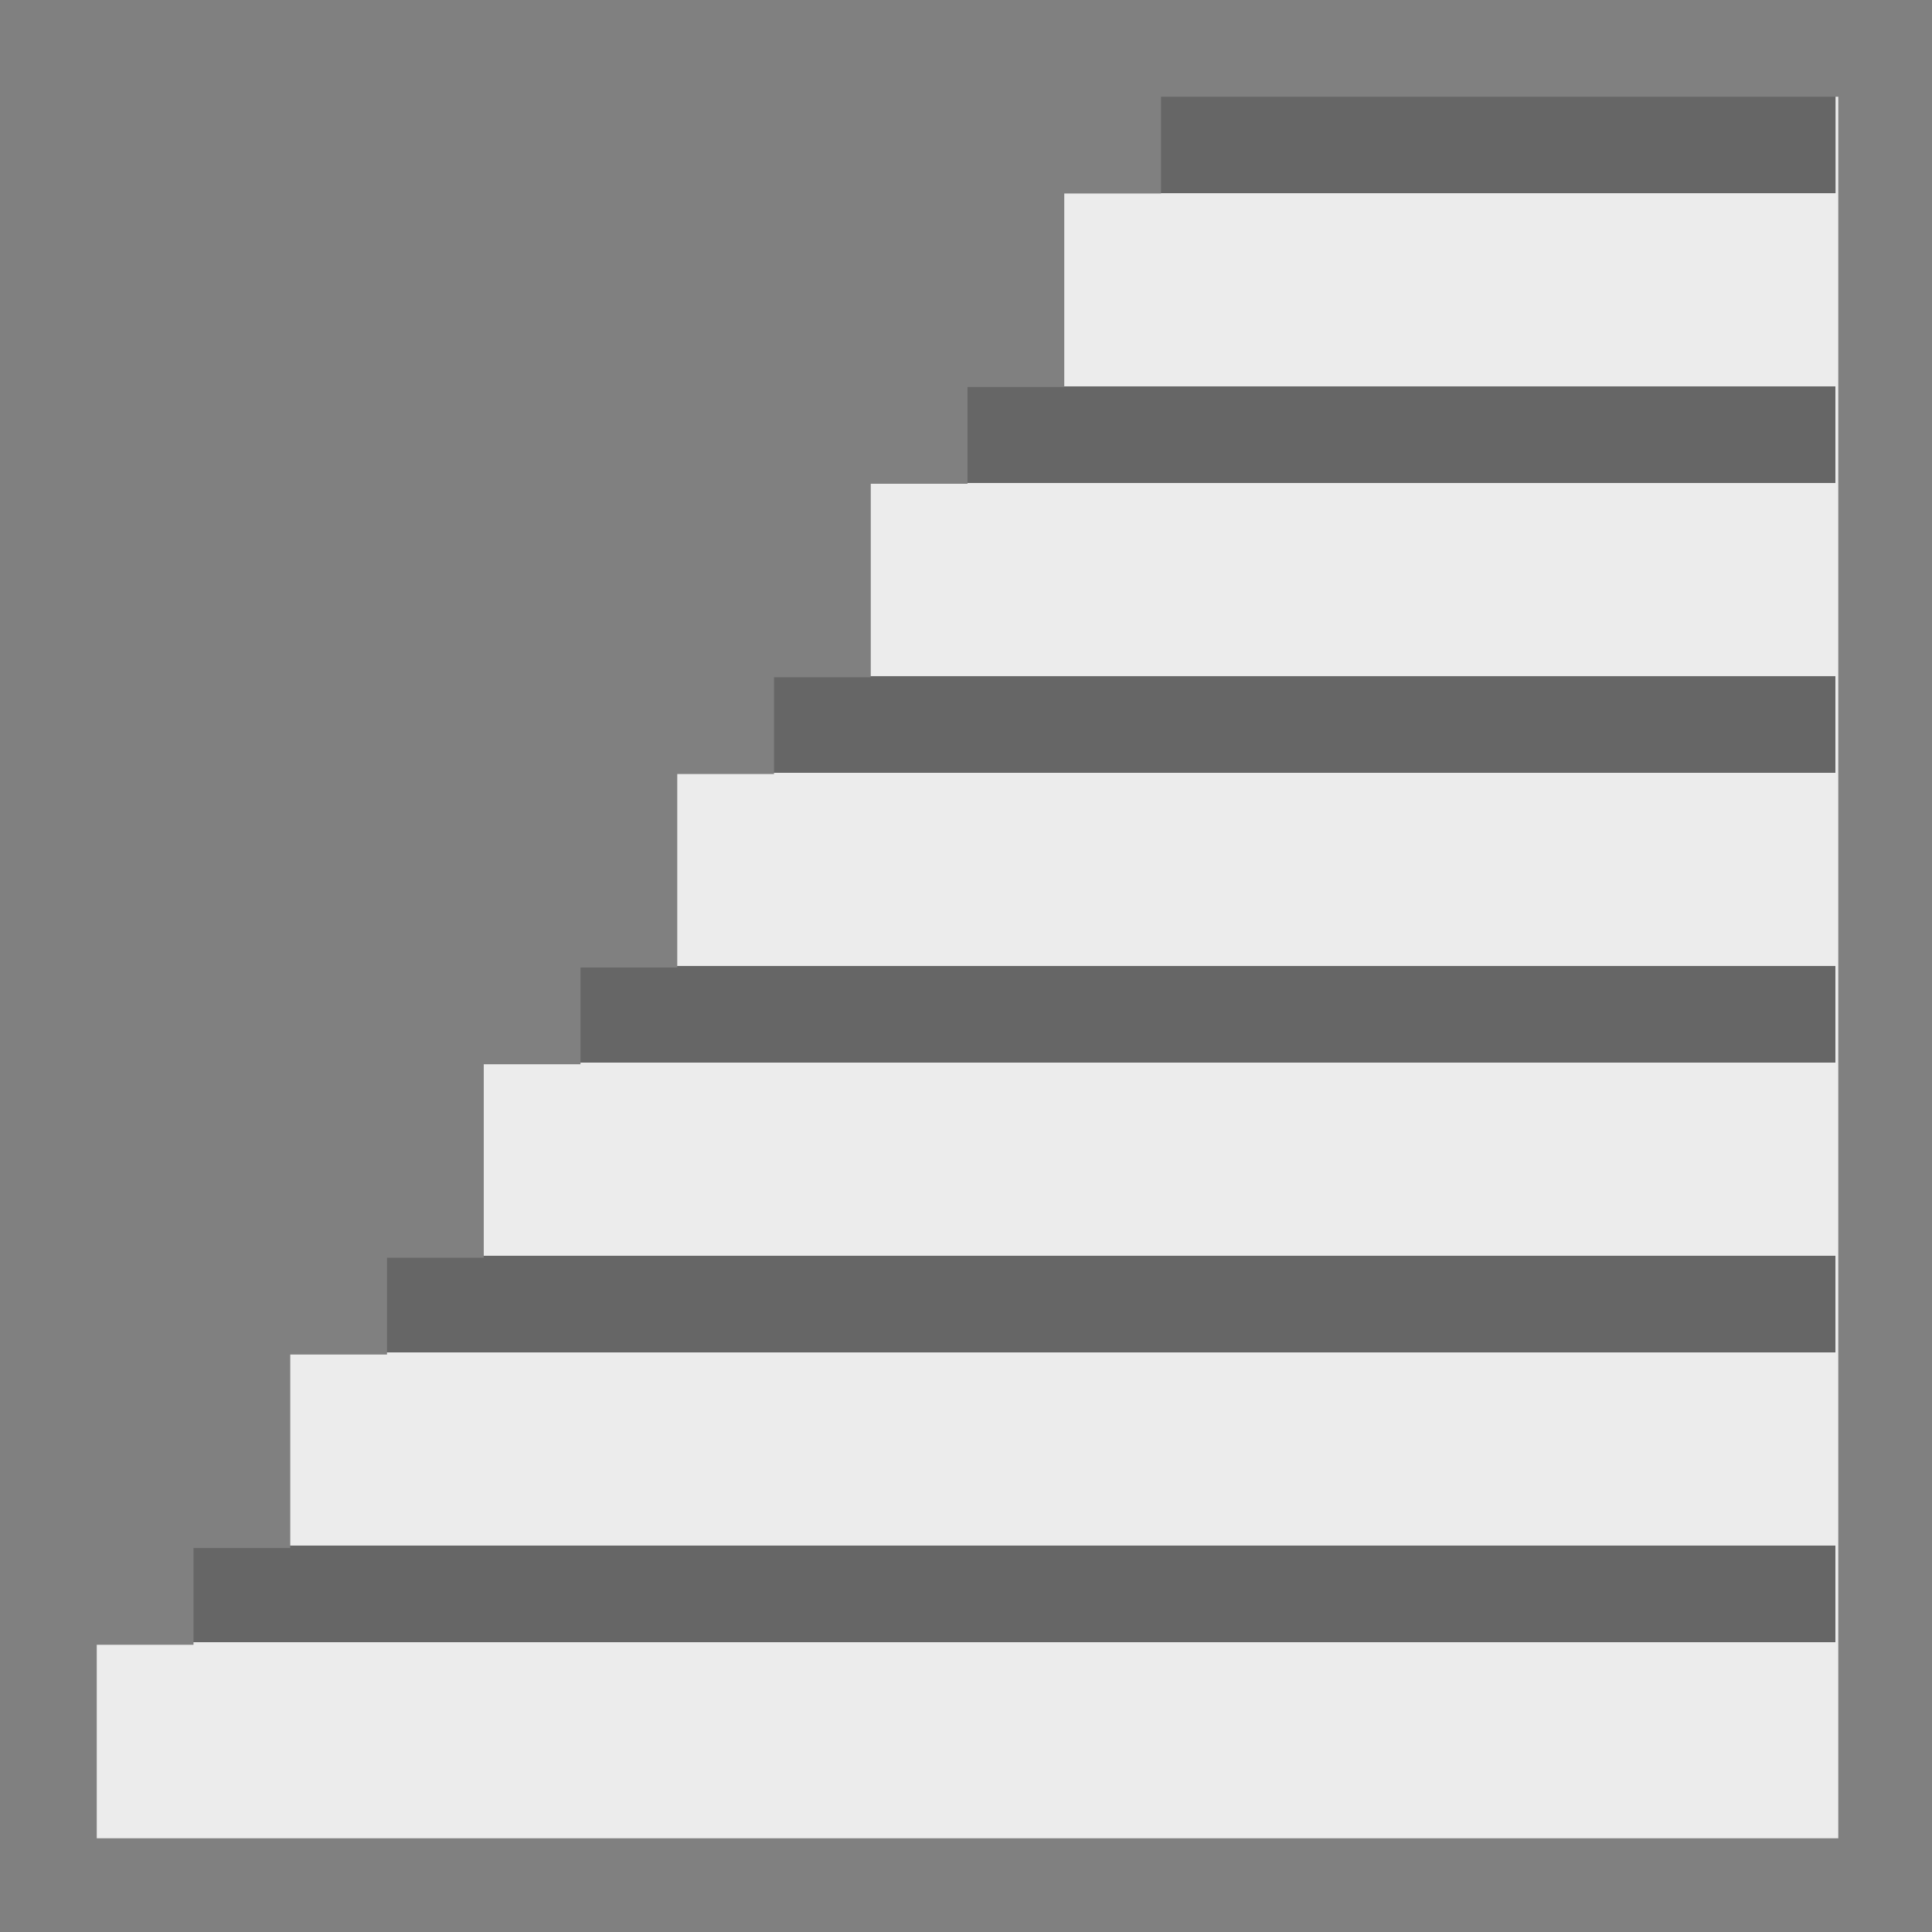 <?xml version="1.0" encoding="UTF-8" standalone="no"?>
<!-- Created with Inkscape (http://www.inkscape.org/) -->

<svg
   width="200"
   height="200"
   viewBox="0 0 52.917 52.917"
   version="1.1"
   id="svg5"
   inkscape:version="1.1 (ce6663b3b7, 2021-05-25)"
   sodipodi:docname="stairs-up.svg"
   xmlns:inkscape="http://www.inkscape.org/namespaces/inkscape"
   xmlns:sodipodi="http://sodipodi.sourceforge.net/DTD/sodipodi-0.dtd"
   xmlns="http://www.w3.org/2000/svg"
   xmlns:svg="http://www.w3.org/2000/svg">
  <rect x="0" y="0" width="52.917" height="52.917" fill="#333333" stroke="none"/>
  <sodipodi:namedview
     id="namedview7"
     pagecolor="#ffffff"
     bordercolor="#666666"
     borderopacity="1.0"
     inkscape:pageshadow="2"
     inkscape:pageopacity="0.0"
     inkscape:pagecheckerboard="0"
     inkscape:document-units="mm"
     showgrid="true"
     width="110px"
     units="px"
     borderlayer="true"
     inkscape:showpageshadow="false"
     scale-x="1"
     inkscape:snap-bbox="true"
     inkscape:bbox-nodes="true"
     inkscape:zoom="2.8284271"
     inkscape:cx="102.70726"
     inkscape:cy="125.33468"
     inkscape:window-width="1848"
     inkscape:window-height="1016"
     inkscape:window-x="72"
     inkscape:window-y="27"
     inkscape:window-maximized="1"
     inkscape:current-layer="layer1"
     fit-margin-top="0"
     fit-margin-left="0"
     fit-margin-right="0"
     fit-margin-bottom="0"
     height="200px"
     showguides="true">
    <inkscape:grid
       type="xygrid"
       id="grid9"
       empspacing="1"
       spacingy="2.646"
       spacingx="2.646"
       dotted="true"
       originx="-10.583"
       originy="-7.938"
       visible="true"
       enabled="true" />
  </sodipodi:namedview>
  <defs
     id="defs2" />
  <g
     inkscape:label="Layer 1"
     inkscape:groupmode="layer"
     id="layer1"
     transform="translate(-10.583,-7.938)">
    <path
       id="rect38"
       style="fill:#ececec;fill-opacity:1;stroke-width:0.794"
       d="m 10.583,7.938 v 2.646 2.646 2.646 2.646 2.646 2.646 2.646 2.646 2.646 2.646 2.646 2.646 2.646 2.646 2.646 2.646 2.646 2.646 2.646 2.646 h 2.646 2.646 2.646 2.646 2.646 2.646 2.646 2.646 2.646 2.646 2.646 2.646 2.646 2.646 2.646 2.646 2.646 2.646 2.646 2.646 V 58.208 55.562 52.917 50.271 47.625 44.979 42.333 39.688 37.042 34.396 31.75 29.104 26.458 23.812 21.167 18.521 15.875 13.229 10.583 7.938 H 60.854 58.208 55.562 52.917 50.271 47.625 44.979 42.333 39.687 37.042 34.396 31.75 29.104 26.458 23.812 21.167 18.521 15.875 13.229 Z m 2.646,2.646 h 2.646 2.646 2.646 2.646 2.646 2.646 2.646 2.646 2.646 2.646 2.646 2.646 2.646 2.646 2.646 2.646 2.646 2.646 v 2.646 H 39.687 V 15.875 18.521 h 21.167 v 2.646 H 34.396 v 2.646 2.646 h 26.458 v 2.646 H 47.625 29.104 V 31.75 34.396 h 18.521 13.229 v 2.646 h -16.404 -20.637 v 2.646 2.646 h 20.505 16.536 v 2.646 H 47.625 34.396 18.521 V 47.625 50.271 h 15.875 13.229 13.229 v 2.646 H 47.625 34.396 13.229 V 50.271 47.625 44.979 42.333 39.688 37.042 34.396 31.75 29.104 26.458 23.812 21.167 18.521 15.875 13.229 Z" />
    <rect
       style="fill:#666666;fill-opacity:1;stroke-width:2.1"
       id="rect38-45-6-6-2-5-6-15"
       width="18.521"
       height="2.646"
       x="42.333"
       y="10.583" />
    <rect
       style="fill:#666666;fill-opacity:1;stroke-width:2.381"
       id="rect38-45-6-6-2-5-6-15-9"
       width="23.812"
       height="2.646"
       x="37.042"
       y="18.521" />
    <rect
       style="fill:#666666;fill-opacity:1;stroke-width:2.633"
       id="rect38-45-6-6-2-5-6-15-8"
       width="29.104"
       height="2.646"
       x="31.75"
       y="26.458" />
    <rect
       style="fill:#666666;fill-opacity:1;stroke-width:2.862"
       id="rect38-45-6-6-2-5-6-15-4"
       width="34.396"
       height="2.646"
       x="26.458"
       y="34.396" />
    <rect
       style="fill:#666666;fill-opacity:1;stroke-width:3.074"
       id="rect38-45-6-6-2-5-6-15-81"
       width="39.688"
       height="2.646"
       x="21.167"
       y="42.333" />
    <rect
       style="fill:#666666;fill-opacity:1;stroke-width:3.273"
       id="rect38-45-6-6-2-5-6-15-0"
       width="44.979"
       height="2.646"
       x="15.875"
       y="50.271" />
    <path
       id="rect38-45-6-6-2-5-6-15-0-3"
       style="fill:#808080;fill-opacity:1;stroke-width:13.416"
       d="M 0 0 L 0 10 L 0 190 L 0 200 L 200 200 L 200 190 L 200 10 L 200 0 L 0 0 z M 120 10 L 190 10 L 190 190 L 10 190 L 10 170 L 20 170 L 20 160 L 30 160 L 30 140 L 40 140 L 40 130 L 50 130 L 50 110 L 60 110 L 60 100 L 70 100 L 70 80 L 80 80 L 80 70 L 90 70 L 90 50 L 100 50 L 100 40 L 110 40 L 110 20 L 120 20 L 120 10 z "
       transform="matrix(0.265,0,0,0.265,10.583,7.938)" />
  </g>
</svg>

